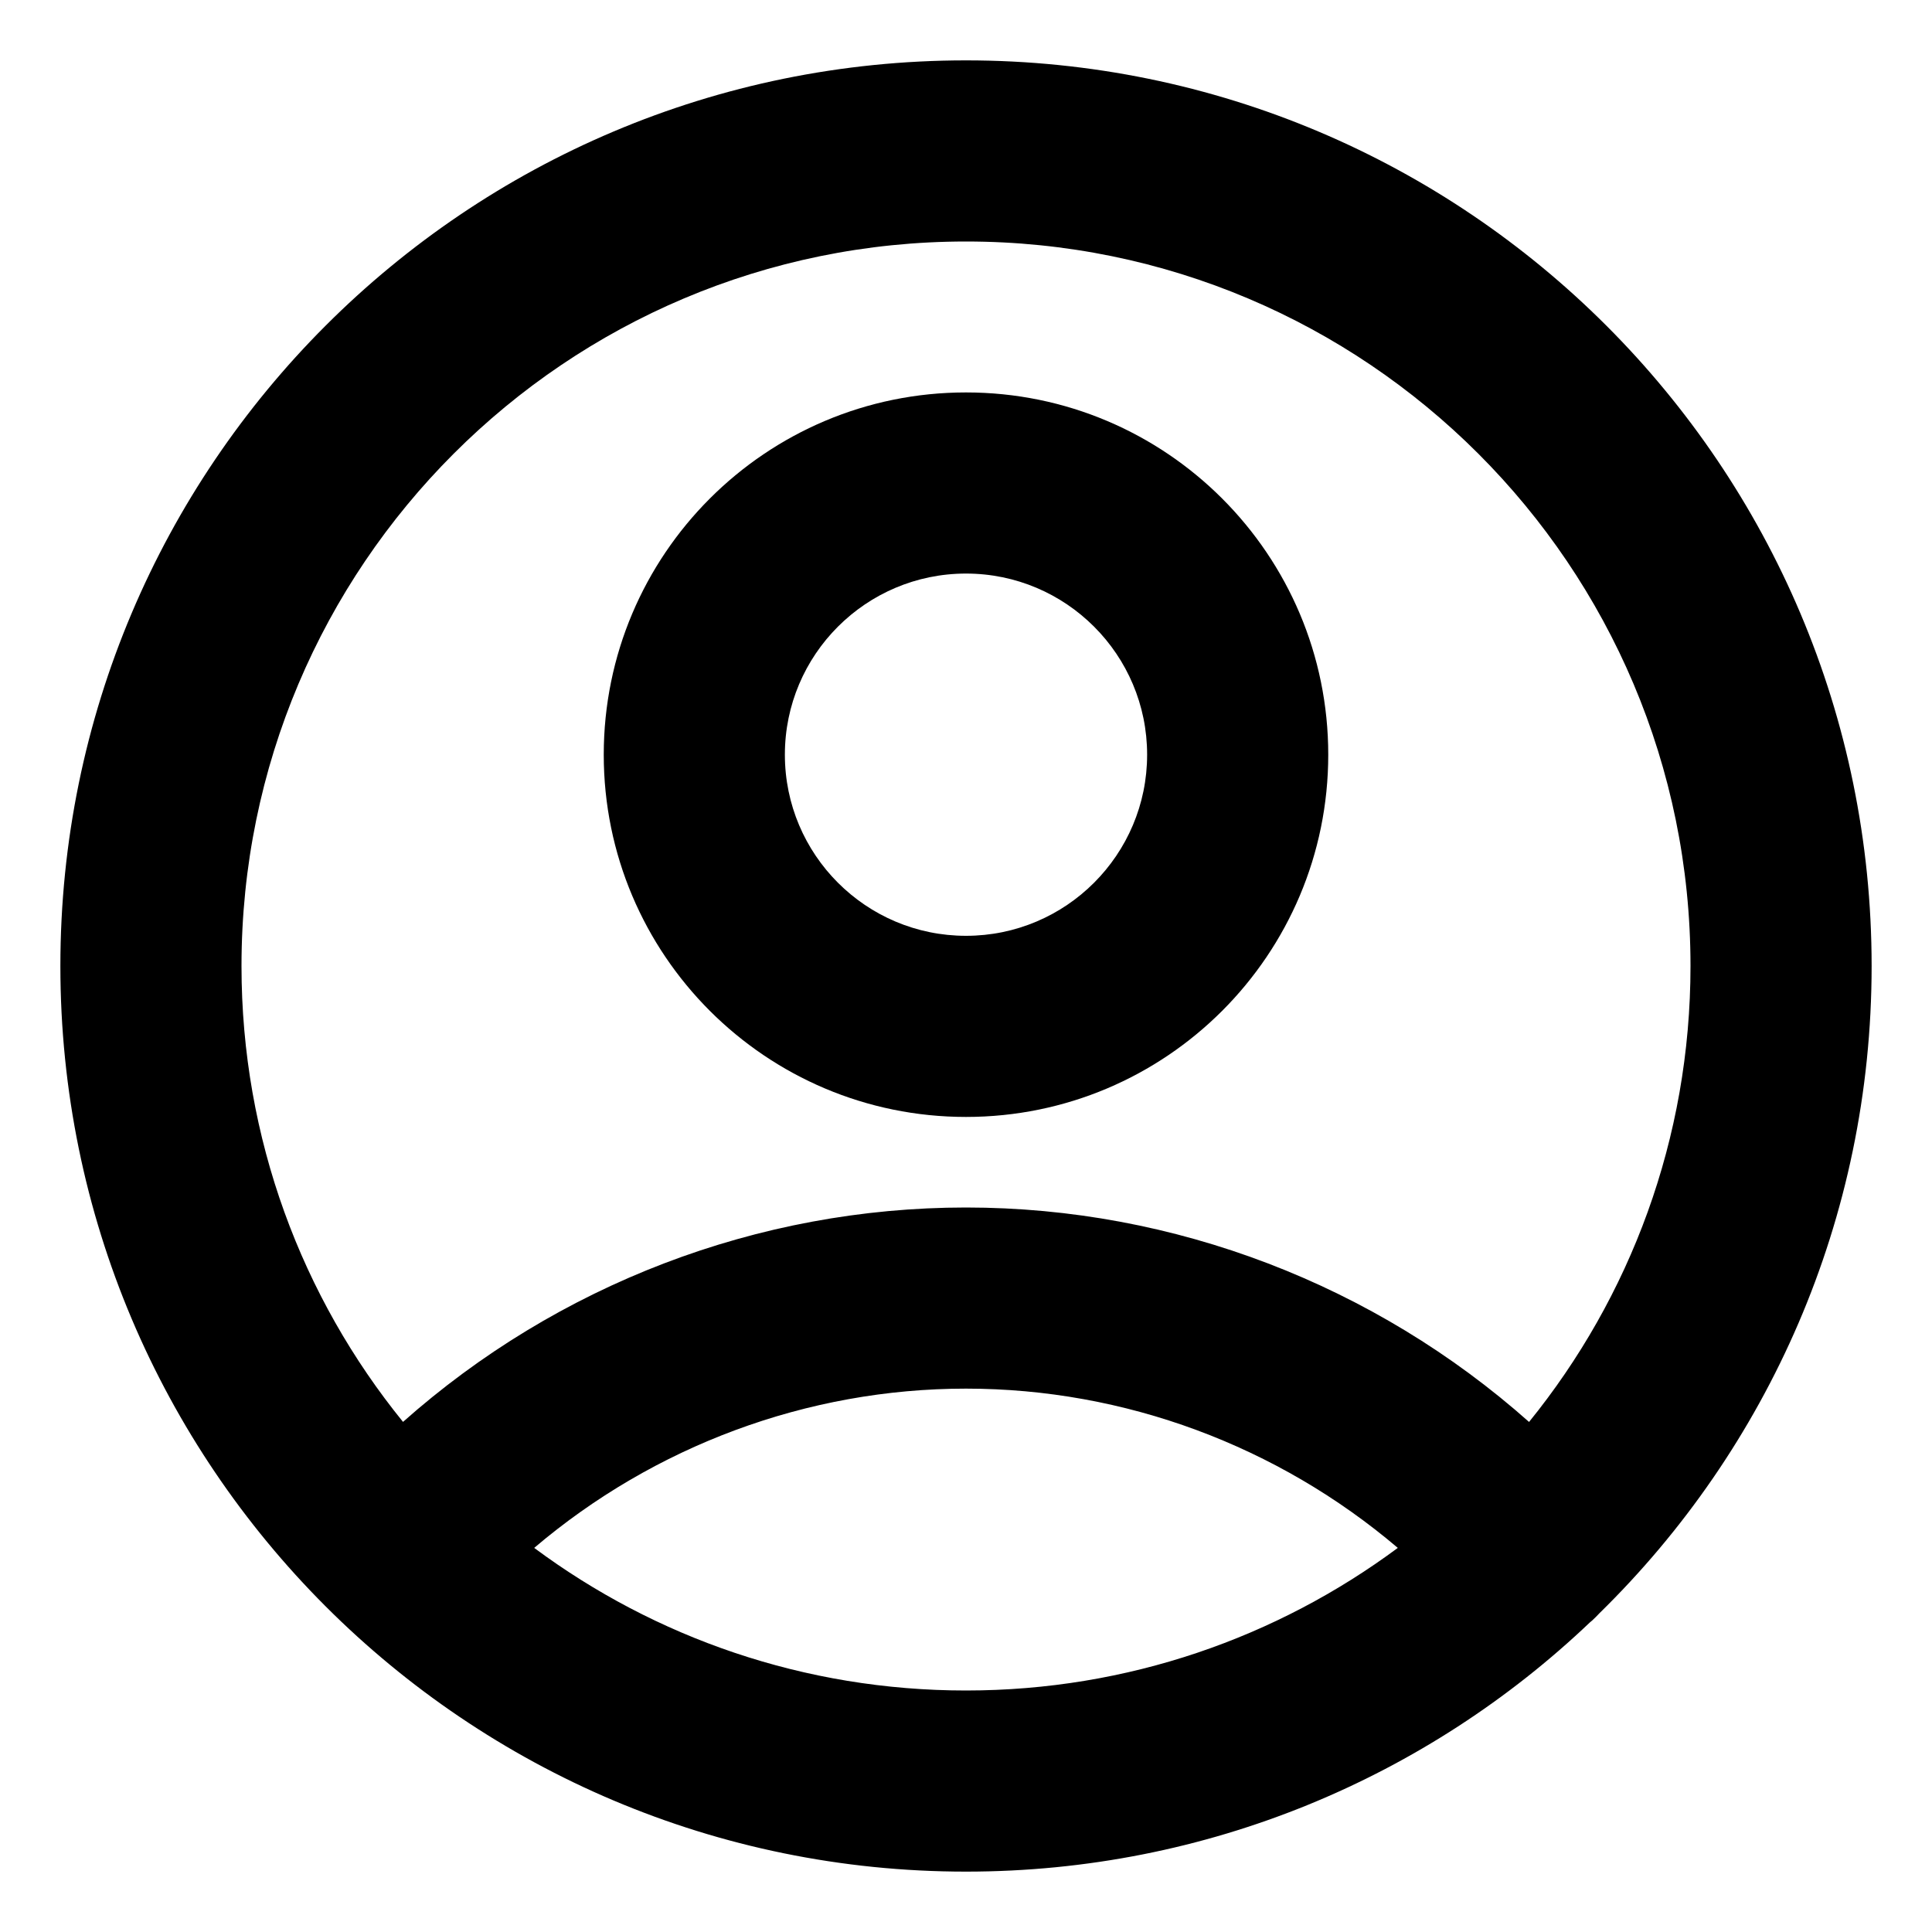 <svg xmlns="http://www.w3.org/2000/svg" viewBox="0 0 16 16"><g fill-rule="evenodd" clip-path="url(#a)"><path d="M5 6.25c0-1.657 1.343-3 3-3s3 1.343 3 3-1.343 3-3 3-3-1.343-3-3Zm3-1.5c-.828 0-1.5.672-1.5 1.5s.672 1.5 1.5 1.5 1.5-.672 1.5-1.5-.672-1.5-1.5-1.5Z"/><path d="M13.168 13.435c-1.345 1.28-3.165 2.065-5.168 2.065-4.142 0-7.5-3.358-7.5-7.5 0-4.142 3.358-7.5 7.5-7.5 4.142 0 7.5 3.358 7.5 7.5 0 2.1-.863 3.998-2.254 5.36-.018.02-.039.04-.06.06l-.018.015Zm-9.83-1.659c-.837-1.031-1.338-2.345-1.338-3.776 0-3.314 2.686-6 6-6s6 2.686 6 6c0 1.431-.501 2.745-1.337 3.776-1.277-1.134-2.936-1.776-4.663-1.776-1.727 0-3.386.642-4.663 1.776Zm1.086 1.043c.999.742 2.236 1.181 3.576 1.181 1.34 0 2.577-.44 3.576-1.181-.993-.844-2.26-1.319-3.576-1.319-1.315 0-2.583.475-3.576 1.319Z"/></g><defs><clipPath id="a"><path d="M0 0h16v16h-16z"/></clipPath></defs></svg>